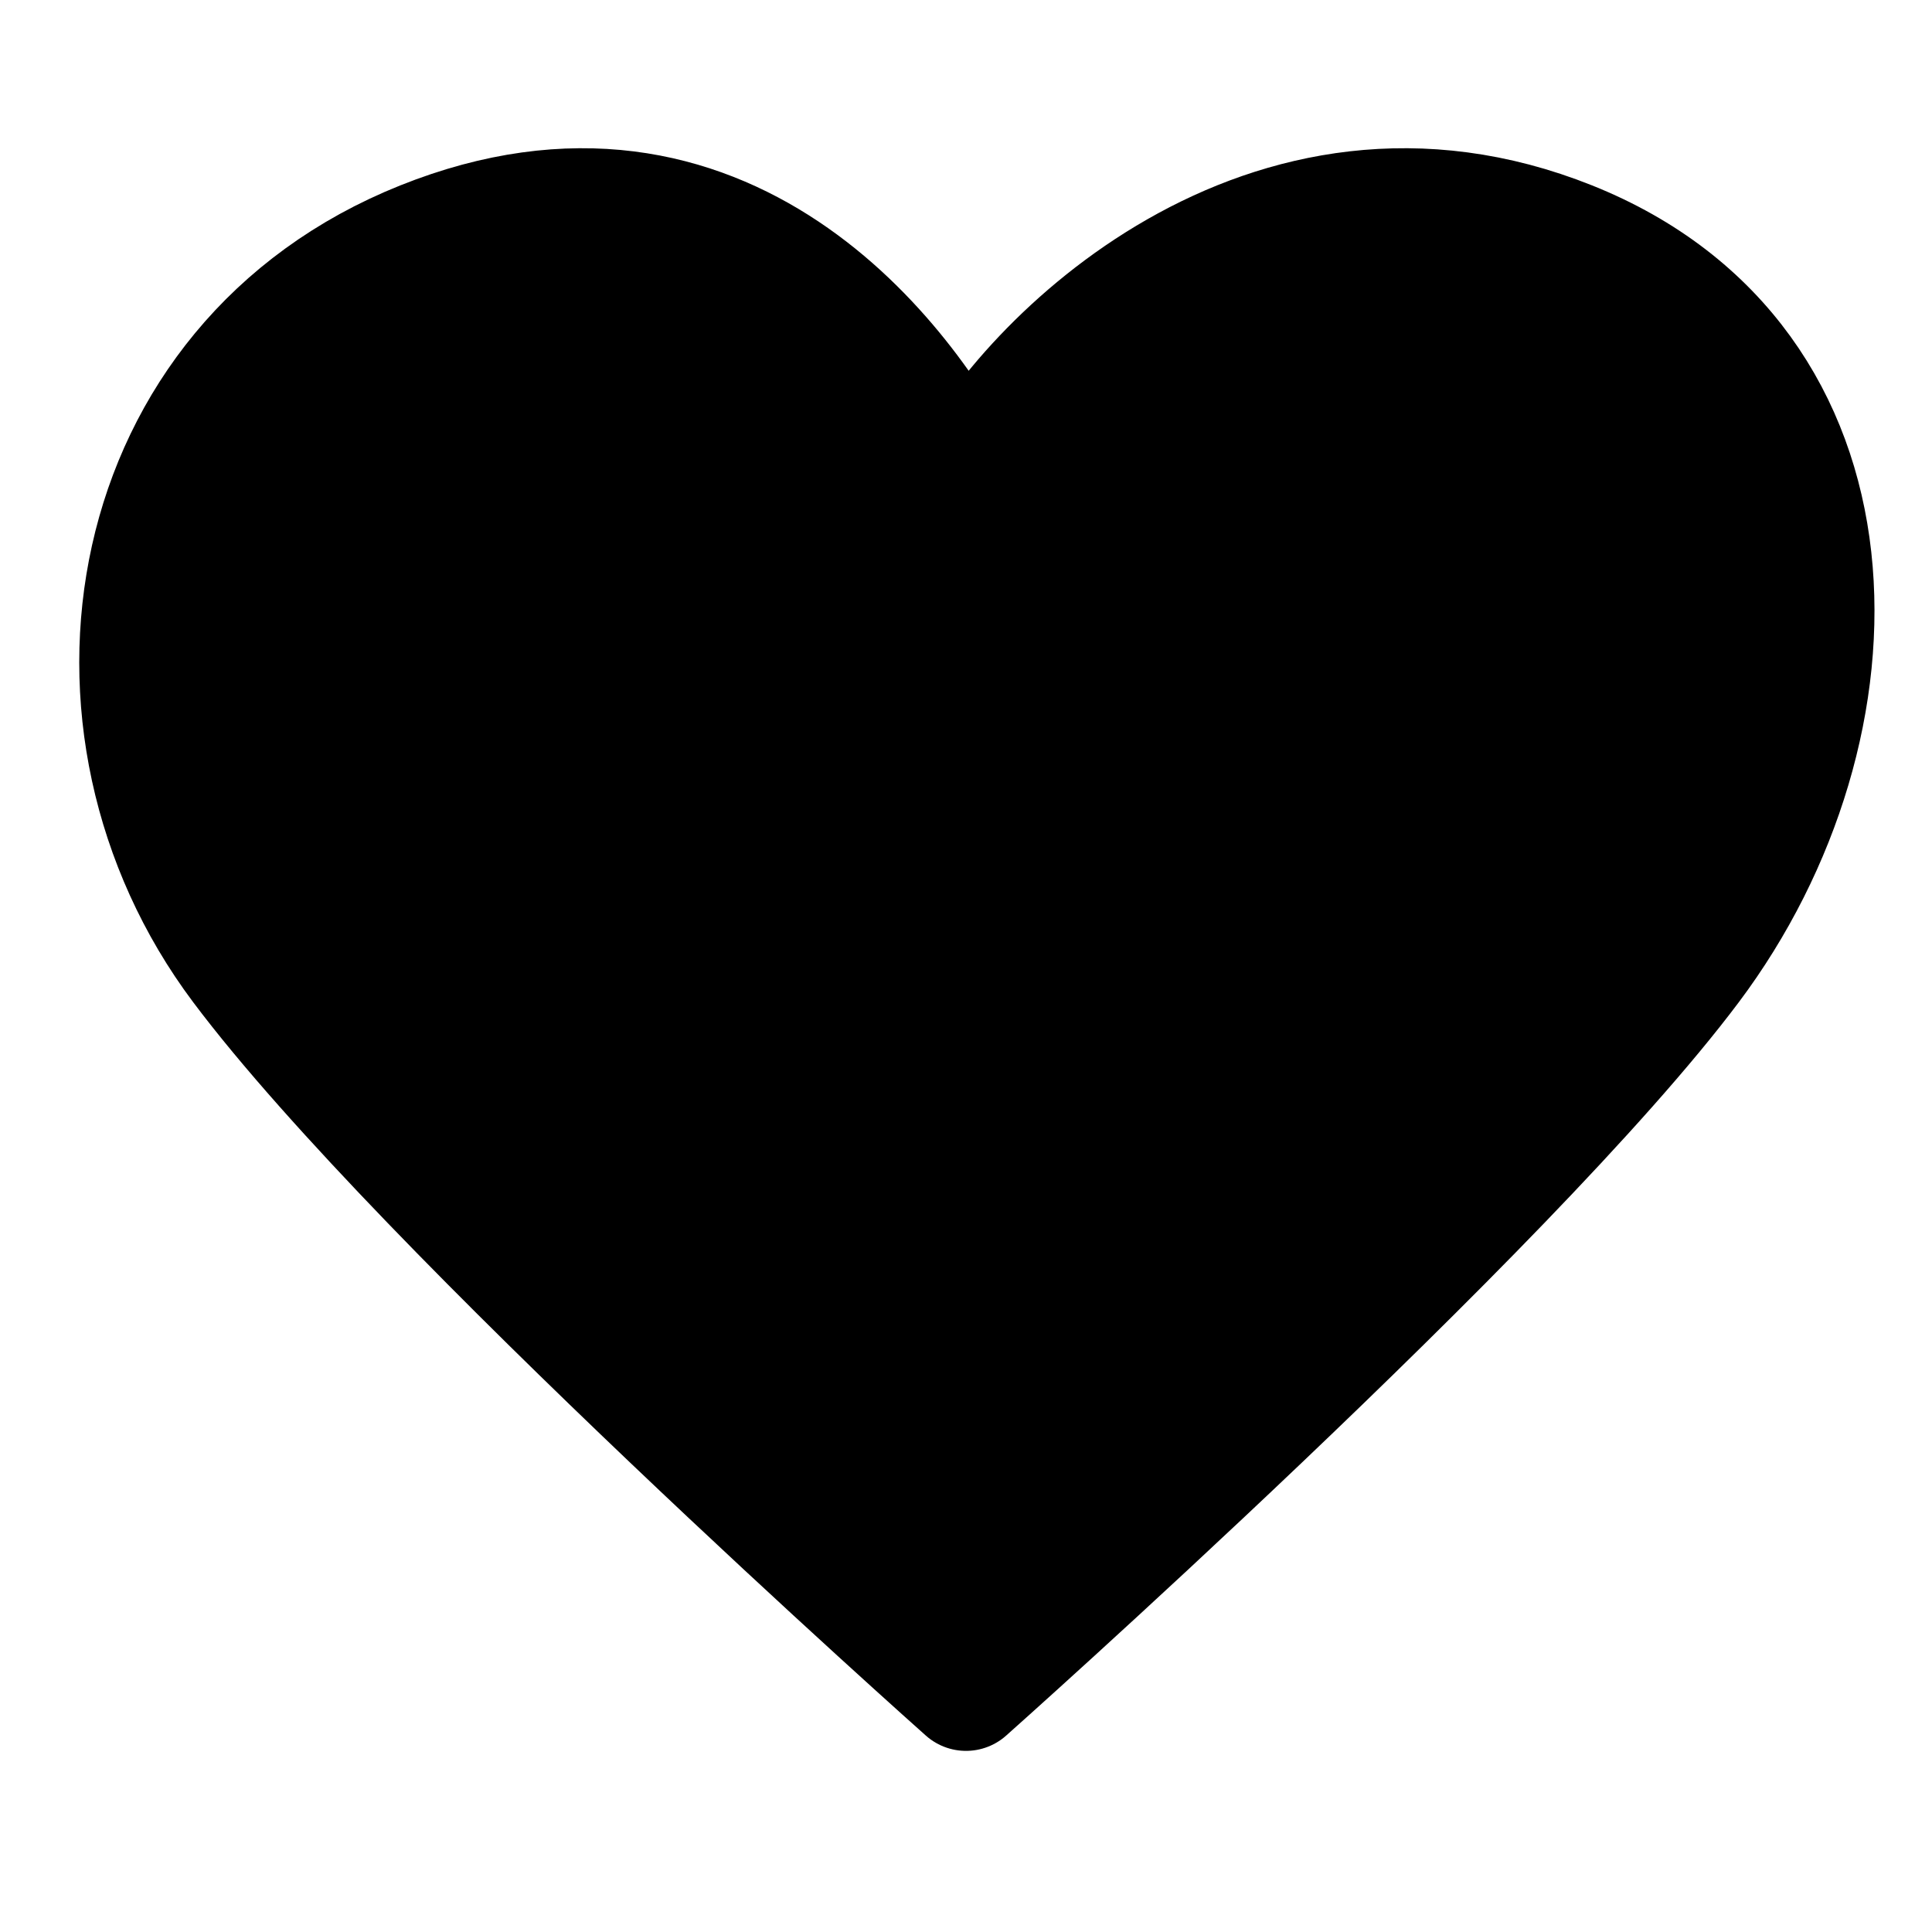 <?xml version="1.0" encoding="UTF-8" standalone="no"?> <svg id="i-heart" xmlns="http://www.w3.org/2000/svg" viewBox="0 0 32 32"   stroke="#000" stroke-linecap="round" stroke-linejoin="round" stroke-width="2">
    <path d="M4 16 C1 12 2 6 7 4 12 2 15 6 16 8 17 6 21 2 26 4 31 6 31 12 28 16 25 20 16 28 16 28 16 28 7 20 4 16 Z" />
</svg>